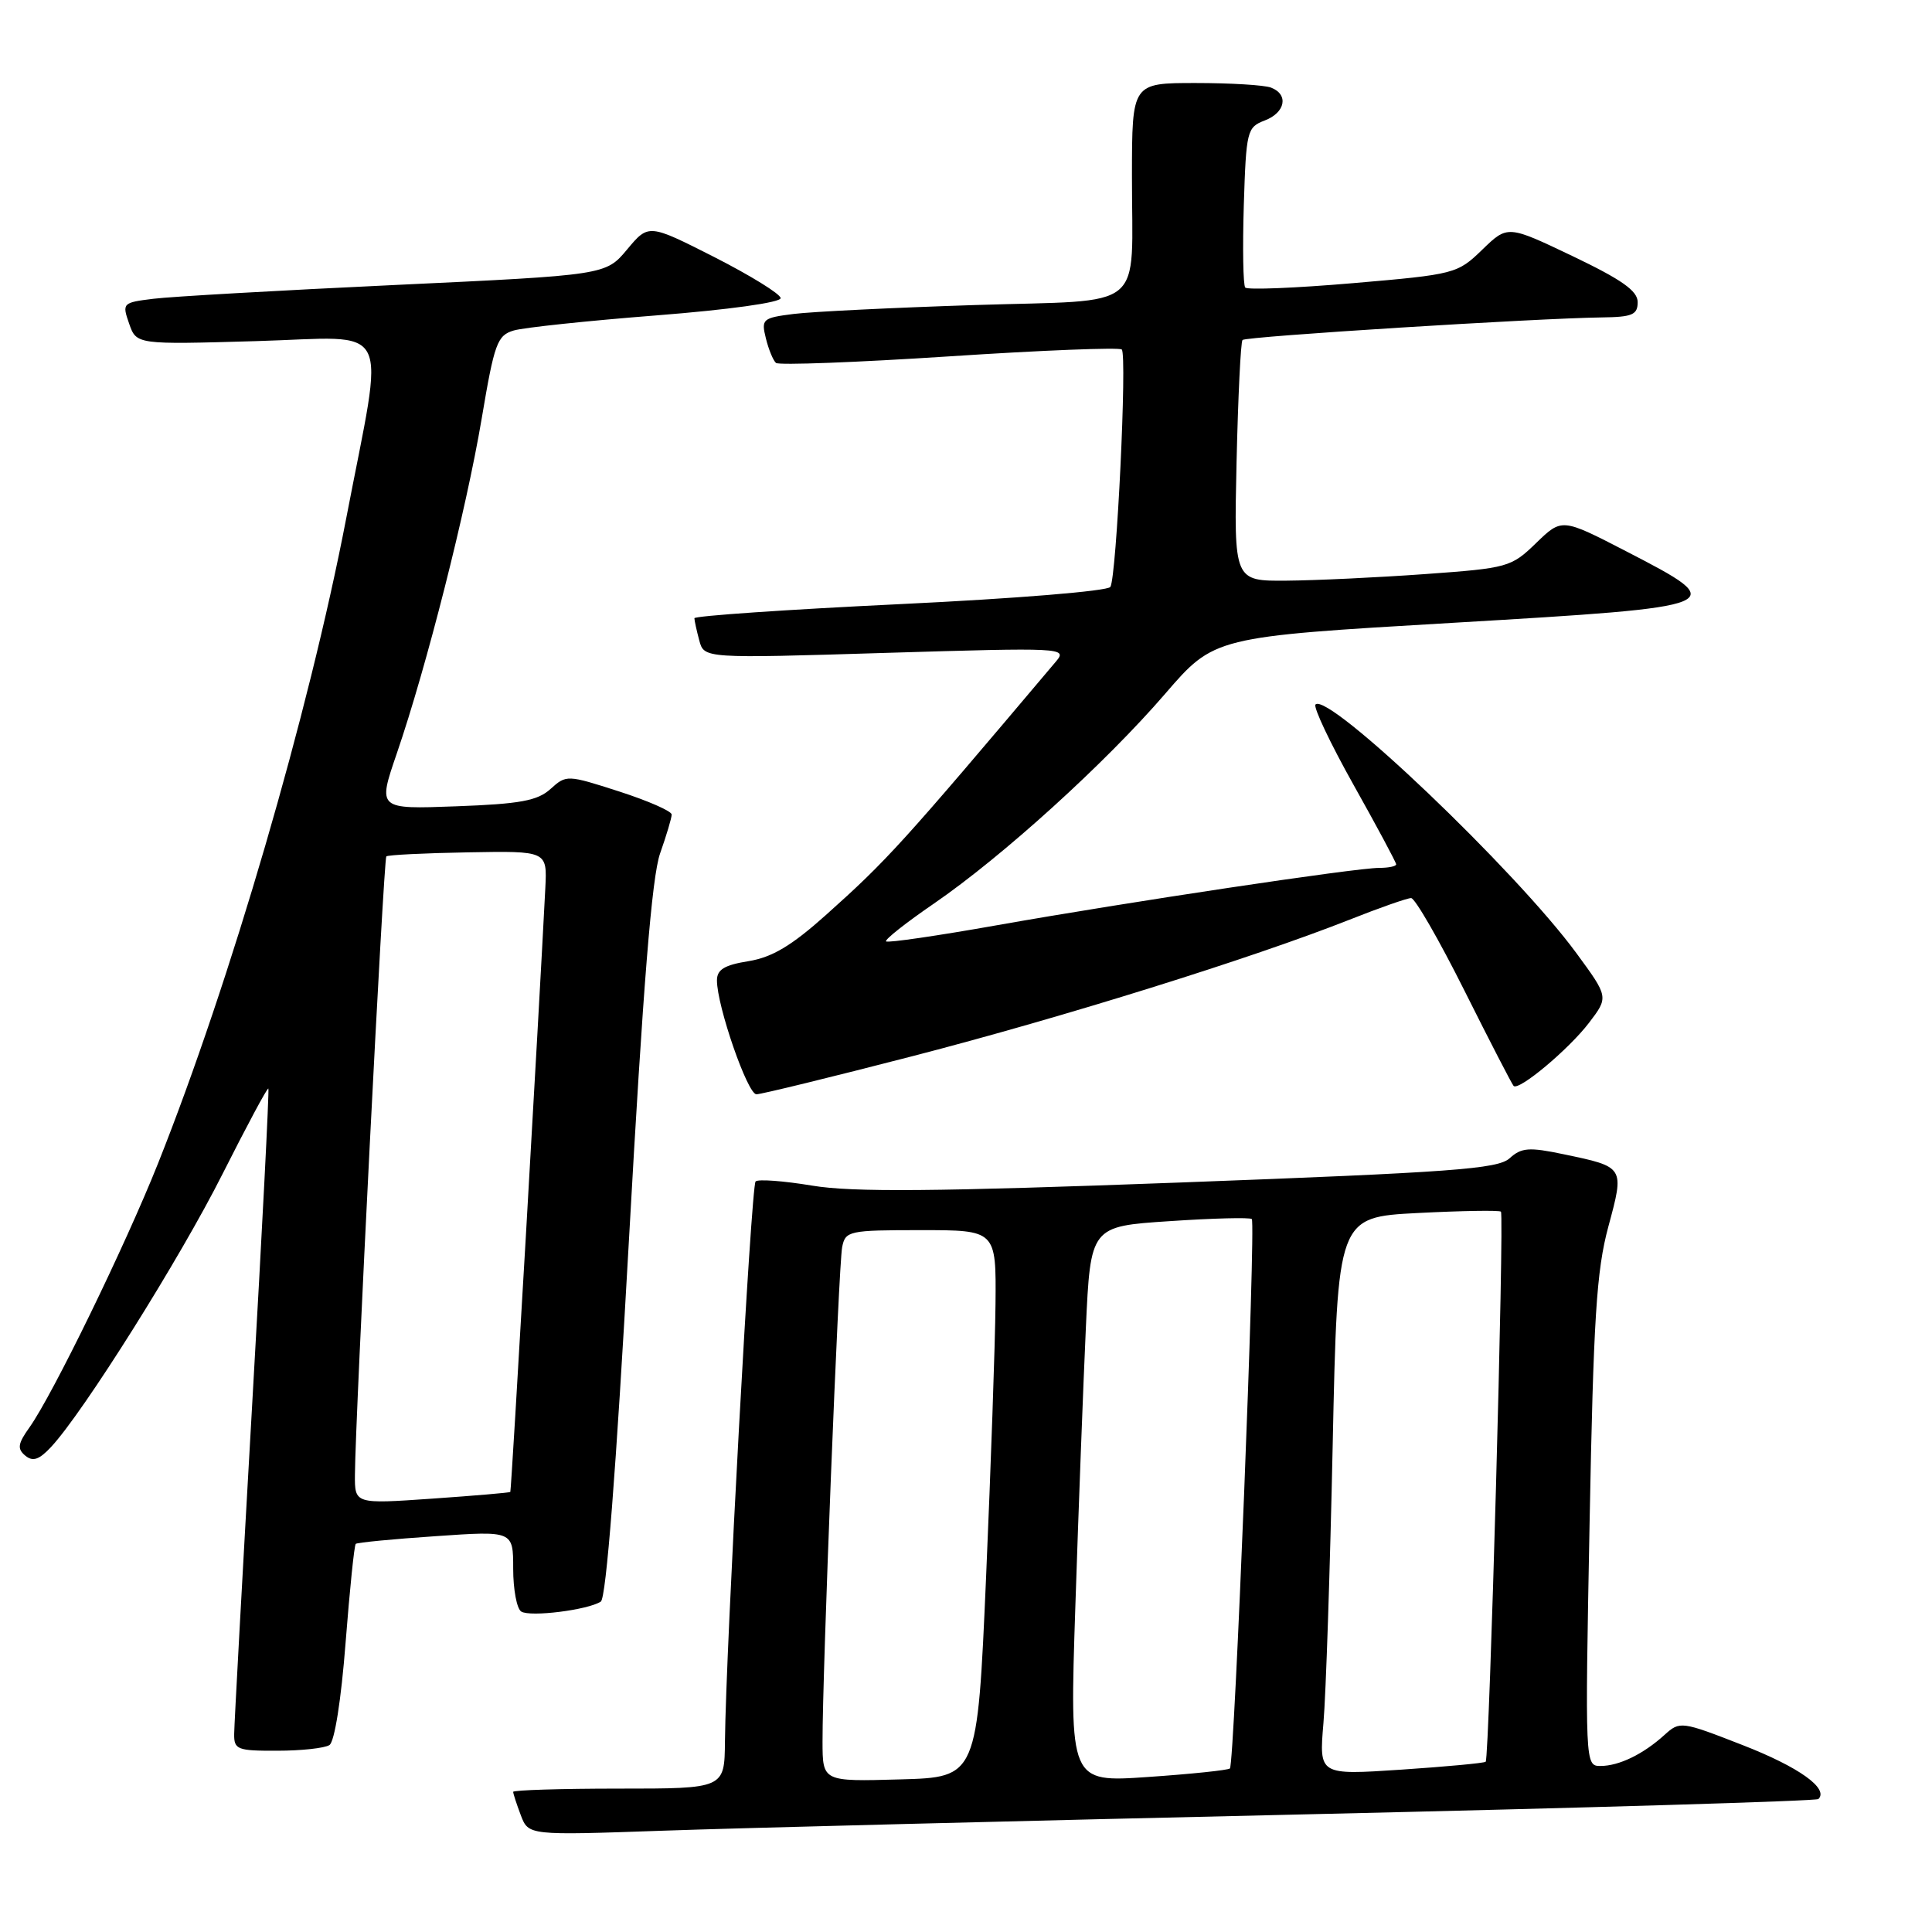 <?xml version="1.0" encoding="UTF-8" standalone="no"?>
<!DOCTYPE svg PUBLIC "-//W3C//DTD SVG 1.1//EN" "http://www.w3.org/Graphics/SVG/1.1/DTD/svg11.dtd" >
<svg xmlns="http://www.w3.org/2000/svg" xmlns:xlink="http://www.w3.org/1999/xlink" version="1.1" viewBox="0 0 256 256">
 <g >
 <path fill="currentColor"
d=" M 172.99 240.41 C 210.10 239.56 240.69 238.65 240.95 238.38 C 242.35 236.99 238.36 234.14 230.95 231.25 C 222.78 228.06 222.59 228.04 220.56 229.88 C 217.74 232.44 214.53 234.00 212.07 234.00 C 210.03 234.00 210.02 233.83 210.63 201.75 C 211.14 174.71 211.54 168.38 213.11 162.55 C 215.26 154.58 215.30 154.64 207.17 152.94 C 202.60 151.98 201.59 152.06 200.03 153.48 C 198.46 154.90 192.38 155.34 156.35 156.69 C 123.87 157.90 112.96 157.99 107.61 157.10 C 103.81 156.47 100.44 156.22 100.12 156.55 C 99.53 157.13 96.18 218.51 96.06 230.75 C 96.00 237.00 96.00 237.00 82.00 237.00 C 74.30 237.00 68.00 237.20 68.00 237.43 C 68.00 237.67 68.46 239.07 69.01 240.53 C 70.03 243.20 70.03 243.20 87.76 242.58 C 97.52 242.23 135.87 241.26 172.99 240.41 Z  M 43.65 231.23 C 44.33 230.80 45.21 225.22 45.79 217.69 C 46.34 210.65 46.94 204.74 47.14 204.57 C 47.34 204.39 52.11 203.93 57.75 203.55 C 68.00 202.84 68.00 202.84 68.00 207.86 C 68.00 210.62 68.48 213.18 69.07 213.54 C 70.27 214.29 77.90 213.33 79.61 212.22 C 80.32 211.75 81.63 194.97 83.33 164.45 C 85.22 130.52 86.37 116.19 87.47 113.07 C 88.31 110.69 89.00 108.38 89.00 107.93 C 89.00 107.48 85.87 106.11 82.03 104.87 C 75.16 102.66 75.04 102.65 72.95 104.54 C 71.23 106.10 68.93 106.53 60.44 106.84 C 50.04 107.23 50.04 107.23 52.57 99.86 C 56.53 88.32 61.79 67.55 63.82 55.50 C 65.51 45.47 65.88 44.44 68.08 43.79 C 69.41 43.40 77.92 42.50 87.00 41.79 C 96.57 41.04 103.47 40.08 103.44 39.50 C 103.40 38.95 99.45 36.51 94.66 34.07 C 85.94 29.65 85.94 29.65 83.10 33.05 C 80.26 36.45 80.26 36.45 52.38 37.76 C 37.05 38.48 22.62 39.30 20.32 39.59 C 16.24 40.09 16.16 40.17 17.11 42.88 C 18.08 45.66 18.08 45.66 33.96 45.20 C 52.32 44.67 50.99 42.05 45.87 68.71 C 40.90 94.53 30.54 130.06 20.94 154.16 C 16.56 165.14 6.98 184.81 3.91 189.13 C 2.36 191.30 2.26 191.97 3.35 192.88 C 4.35 193.71 5.18 193.43 6.76 191.74 C 11.05 187.14 23.87 166.73 29.49 155.55 C 32.70 149.19 35.42 144.10 35.56 144.24 C 35.69 144.38 34.73 163.18 33.42 186.00 C 32.12 208.82 31.04 228.51 31.03 229.75 C 31.00 231.83 31.44 232.00 36.75 231.98 C 39.91 231.98 43.02 231.64 43.65 231.23 Z  M 120.94 139.94 C 140.96 134.76 165.81 127.00 178.78 121.88 C 182.78 120.29 186.47 119.00 186.98 119.00 C 187.49 119.00 190.67 124.51 194.04 131.25 C 197.41 137.99 200.35 143.68 200.56 143.89 C 201.25 144.58 207.87 139.04 210.55 135.53 C 213.15 132.12 213.15 132.12 208.89 126.31 C 200.88 115.38 176.00 91.66 174.31 93.35 C 173.99 93.68 176.26 98.48 179.36 104.01 C 182.46 109.54 185.00 114.28 185.00 114.53 C 185.00 114.79 183.99 115.00 182.75 115.00 C 179.62 115.00 149.38 119.54 132.15 122.59 C 124.26 123.99 117.62 124.96 117.41 124.74 C 117.19 124.52 120.05 122.26 123.76 119.72 C 132.84 113.48 146.43 101.16 154.38 91.94 C 160.90 84.38 160.90 84.38 192.45 82.53 C 229.19 80.37 229.45 80.26 215.48 73.05 C 206.96 68.65 206.96 68.65 203.55 71.95 C 200.24 75.16 199.81 75.28 188.82 76.07 C 182.59 76.52 174.35 76.91 170.50 76.94 C 163.50 77.00 163.50 77.00 163.85 61.25 C 164.05 52.59 164.40 45.30 164.64 45.05 C 165.08 44.58 203.62 42.17 212.25 42.06 C 216.29 42.01 217.00 41.71 217.00 40.03 C 217.00 38.54 214.90 37.06 208.38 33.94 C 199.77 29.83 199.77 29.83 196.41 33.08 C 193.12 36.27 192.80 36.36 179.28 37.52 C 171.70 38.17 165.27 38.43 165.00 38.10 C 164.72 37.77 164.64 32.86 164.81 27.20 C 165.12 17.34 165.24 16.86 167.57 15.97 C 170.32 14.93 170.79 12.52 168.42 11.61 C 167.55 11.27 163.05 11.00 158.42 11.00 C 150.00 11.00 150.00 11.00 149.99 23.25 C 149.97 41.56 152.25 39.68 129.16 40.42 C 118.35 40.77 107.55 41.30 105.16 41.60 C 101.04 42.12 100.85 42.29 101.48 44.82 C 101.84 46.30 102.45 47.76 102.82 48.09 C 103.19 48.41 113.53 48.02 125.79 47.22 C 138.06 46.41 148.34 46.01 148.64 46.31 C 149.37 47.03 147.95 76.48 147.13 77.77 C 146.77 78.32 134.57 79.32 119.25 80.05 C 104.26 80.77 92.01 81.61 92.01 81.92 C 92.02 82.24 92.31 83.57 92.66 84.87 C 93.30 87.25 93.30 87.25 117.40 86.51 C 140.84 85.80 141.46 85.83 139.93 87.64 C 119.43 111.92 117.59 113.95 109.43 121.25 C 104.88 125.32 102.31 126.85 99.18 127.36 C 95.99 127.87 95.00 128.47 95.00 129.91 C 95.00 133.30 99.05 145.00 100.23 145.00 C 100.86 145.00 110.18 142.72 120.94 139.94 Z  M 108.99 230.78 C 108.97 221.74 111.12 167.62 111.59 165.25 C 112.02 163.10 112.47 163.00 122.02 163.00 C 132.00 163.00 132.00 163.00 131.91 172.75 C 131.86 178.11 131.29 194.43 130.66 209.00 C 129.50 235.50 129.50 235.50 119.25 235.78 C 109.00 236.07 109.00 236.07 108.99 230.78 Z  M 142.49 212.84 C 142.91 200.00 143.54 183.43 143.88 176.00 C 144.50 162.50 144.50 162.50 154.97 161.81 C 160.73 161.42 165.63 161.30 165.87 161.53 C 166.42 162.09 163.57 233.78 162.97 234.33 C 162.71 234.56 157.82 235.07 152.11 235.46 C 141.72 236.18 141.72 236.18 142.49 212.84 Z  M 175.36 228.35 C 175.69 224.58 176.24 207.95 176.59 191.39 C 177.23 161.28 177.23 161.28 187.87 160.73 C 193.71 160.43 198.67 160.35 198.88 160.55 C 199.34 161.01 197.35 233.00 196.86 233.44 C 196.66 233.62 191.61 234.09 185.64 234.49 C 174.78 235.21 174.78 235.21 175.36 228.35 Z  M 47.03 195.39 C 47.08 187.77 50.83 113.83 51.19 113.48 C 51.38 113.28 56.26 113.04 62.02 112.94 C 72.50 112.75 72.50 112.75 72.26 117.63 C 71.42 134.21 67.76 197.53 67.62 197.69 C 67.53 197.79 62.85 198.19 57.23 198.58 C 47.00 199.29 47.00 199.29 47.03 195.39 Z "/>
</g>
</svg>